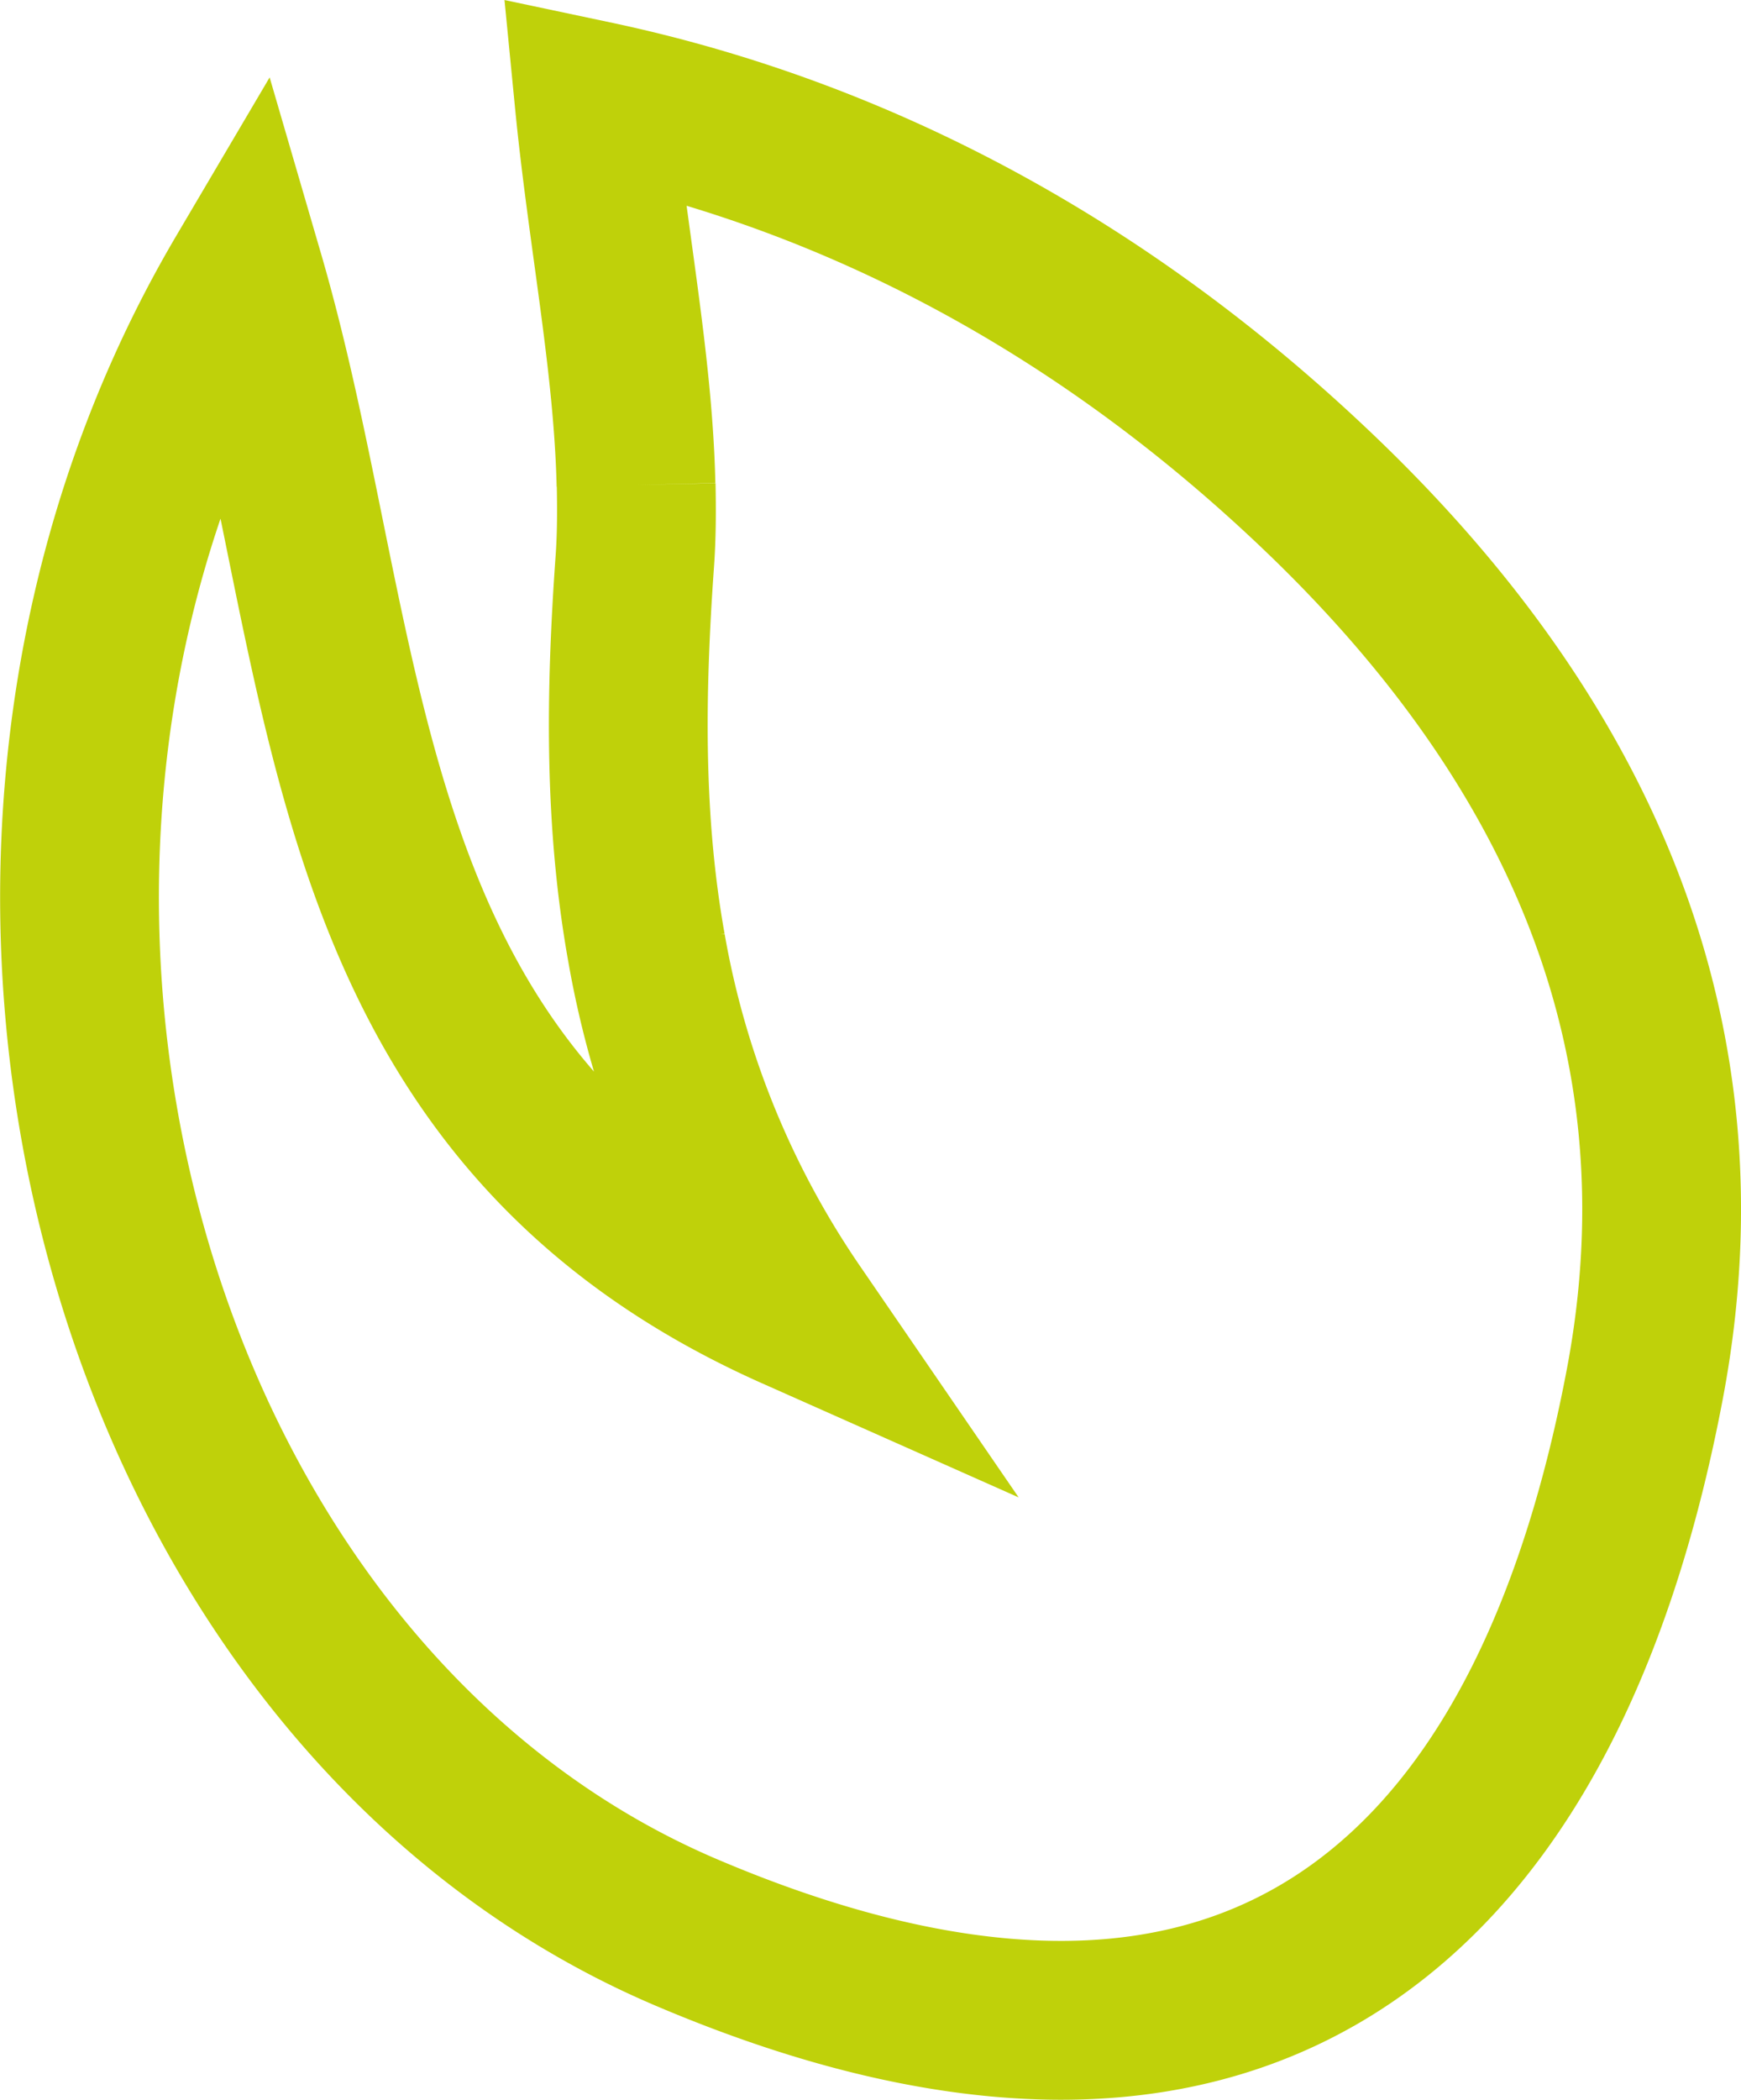 <svg id="Calque_1" data-name="Calque 1" xmlns="http://www.w3.org/2000/svg" viewBox="0 0 230.27 277.58"><defs><style>.cls-1{fill:none;stroke:#bfd10a;stroke-miterlimit:10;stroke-width:21px;}</style></defs><title>PICTO SEED$ DAPP</title><path class="cls-1" d="M369,313.46c.07,3.39.06,6.77-.18,10.13-1.24,17.36-1.46,34.3,1.54,51.05a121.94,121.94,0,0,0,19.57,48C328,395.12,332,336.43,317.24,285.83c-46,78-16.05,187.32,58.41,219,17.18,7.31,32.71,11.08,46.6,11.56,18.81.65,34.52-4.86,47.17-15.95,16-14,27.1-37,33-68.17,8.86-46.84-9.58-85.76-43.11-117.79-27.6-26.37-59.94-44.28-95.88-51.88,1.76,18,5.18,34.65,5.55,50.86" transform="translate(-284.86 -249.36)"/></svg>